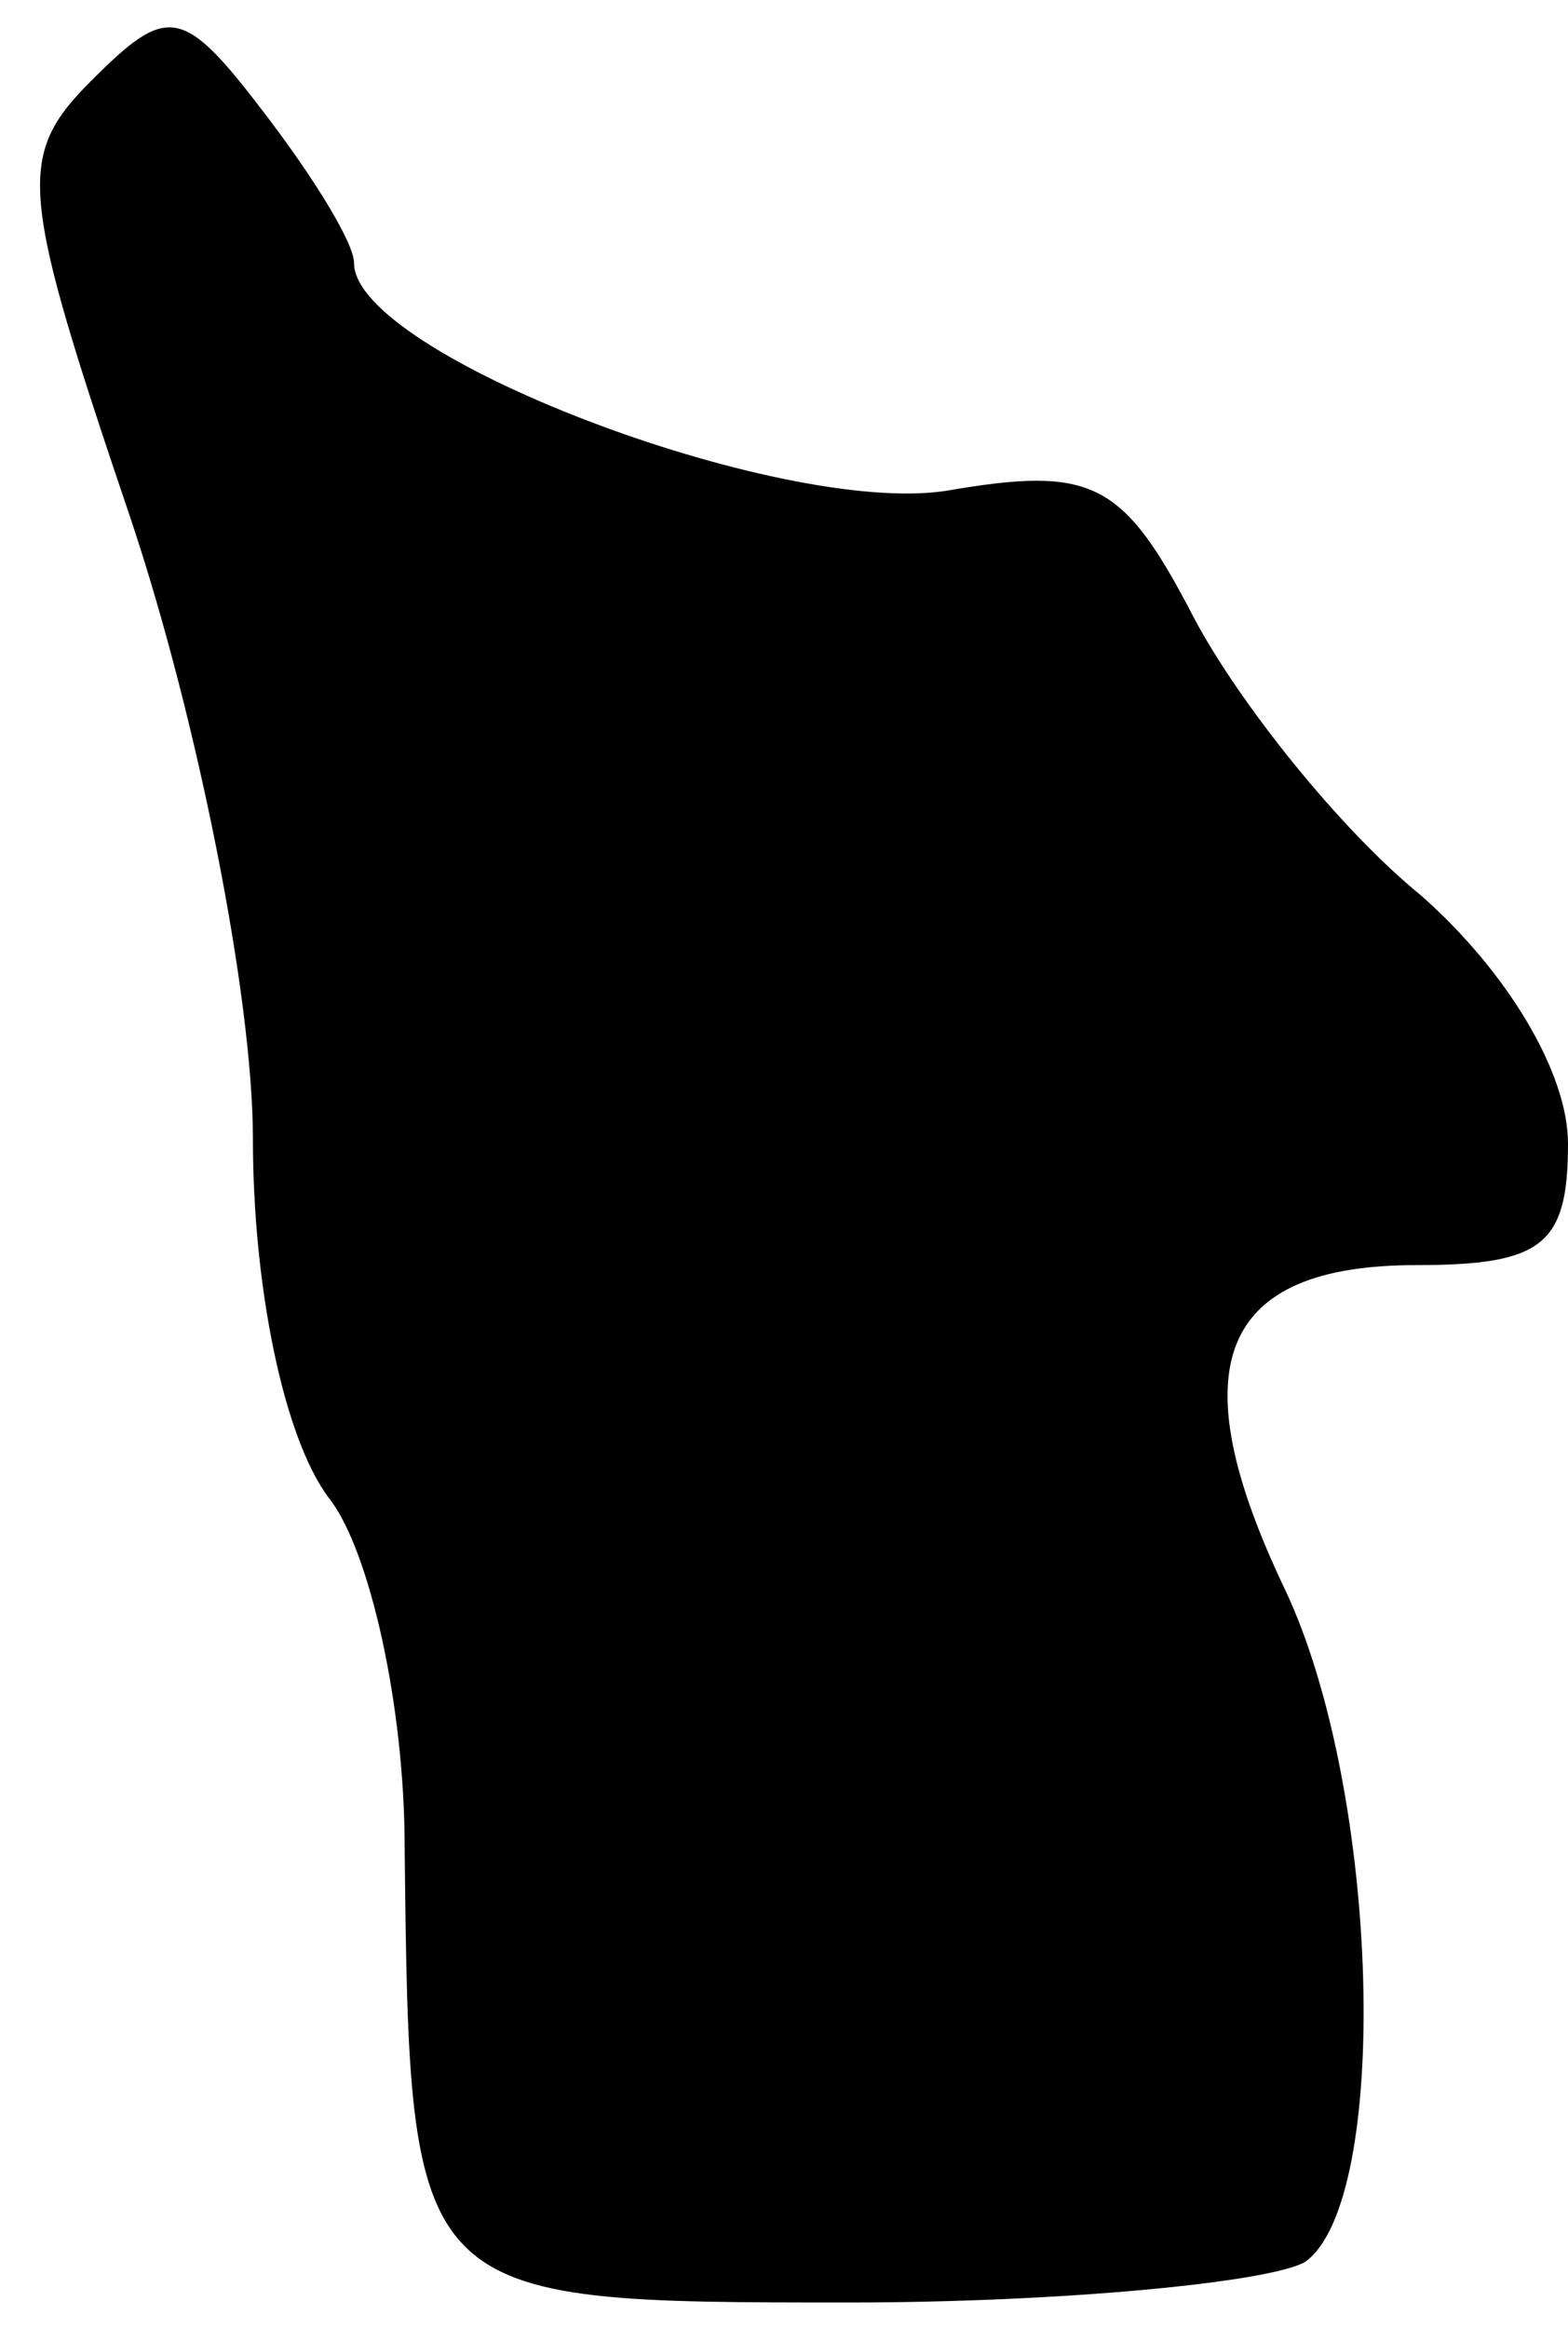 <?xml version="1.0" standalone="no"?>
<!DOCTYPE svg PUBLIC "-//W3C//DTD SVG 20010904//EN"
 "http://www.w3.org/TR/2001/REC-SVG-20010904/DTD/svg10.dtd">
<svg version="1.0" xmlns="http://www.w3.org/2000/svg"
 width="31pt" height="46pt" viewBox="0 0 31 46"
 preserveAspectRatio="xMidYMid meet">
<g transform="translate(0,46) scale(0.1,-0.1)"
fill="#000000" stroke="none">
<path fill="#000000" stroke="none" d="M18 444 c-15 -15 -14 -22 8 -87 13 -39
24 -94 24 -122 0 -29 6 -59 15 -71 8 -10 15 -41 15 -69 1 -90 1 -90 88 -90 42
0 83 4 90 8 17 12 15 93 -4 133 -21 44 -13 64 26 64 25 0 30 4 30 24 0 14 -12
34 -29 49 -16 13 -36 38 -45 55 -14 27 -20 30 -49 25 -33 -5 -117 27 -117 45
0 4 -8 17 -18 30 -16 21 -19 21 -34 6z"/>
</g>
</svg>
